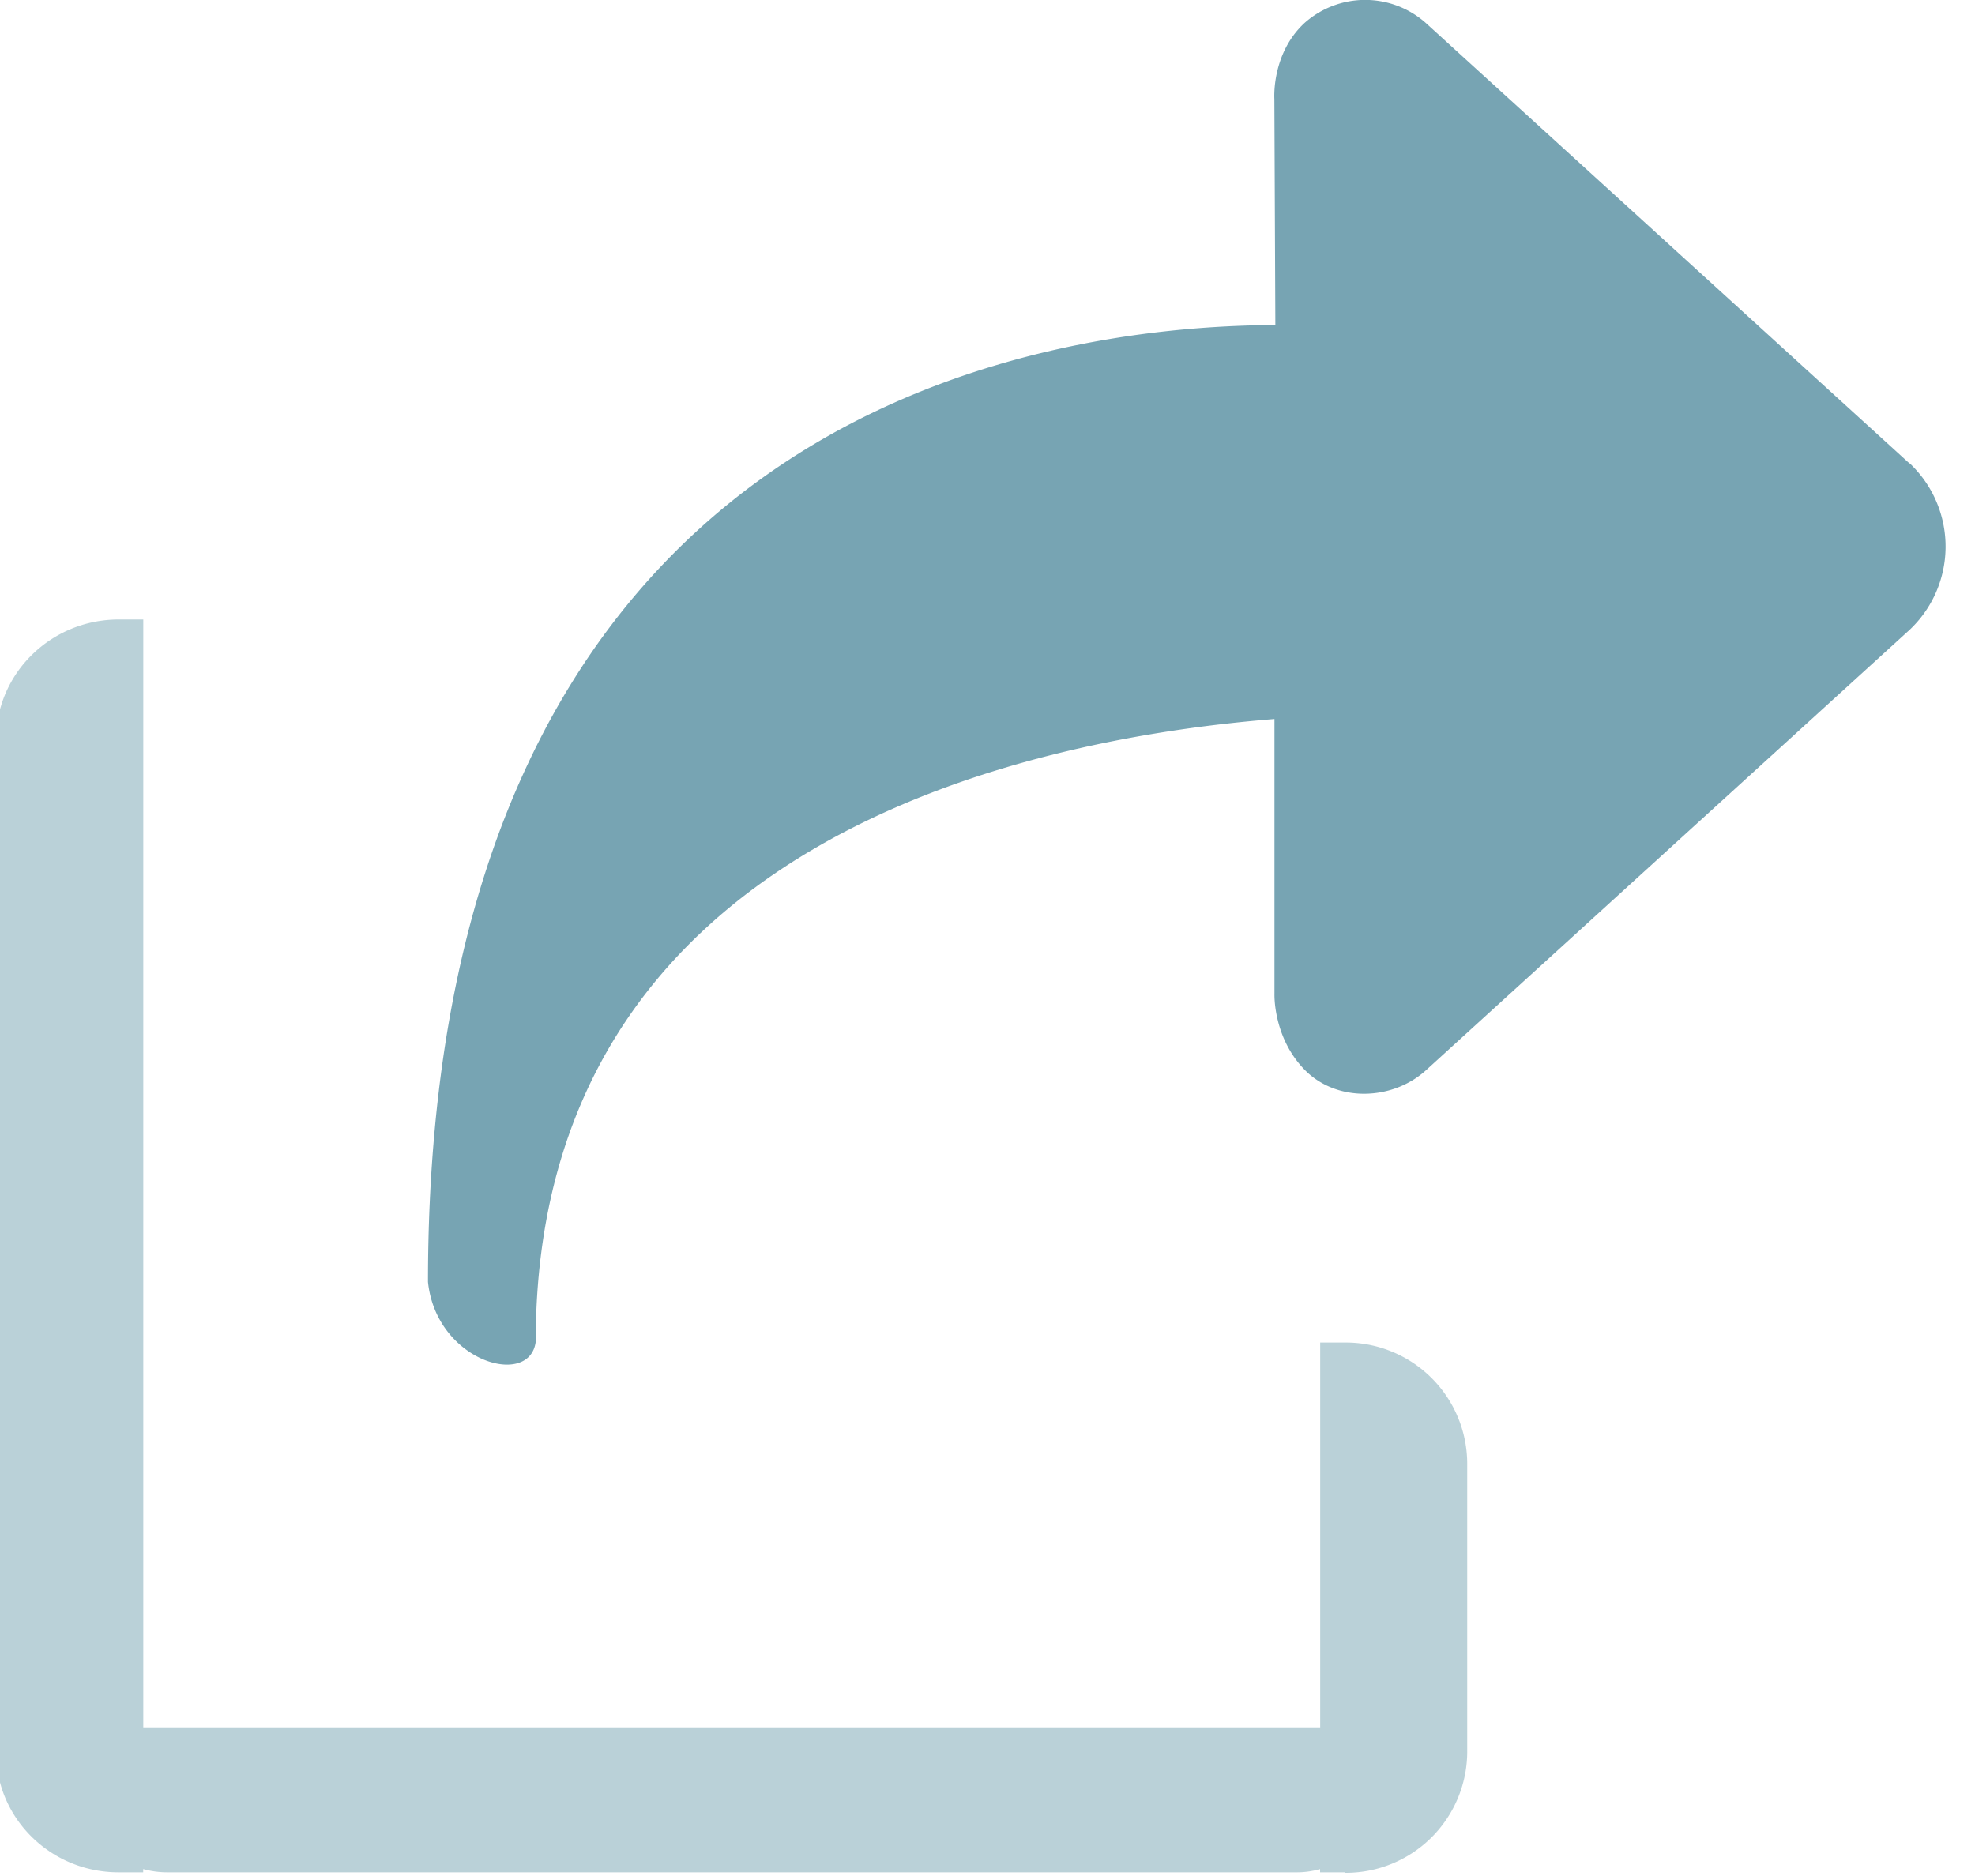 <svg xmlns="http://www.w3.org/2000/svg" width="20" height="19" viewBox="0 0 20 19">
    <g fill="#77A4B3">
        <path opacity=".5" d="M13.618 13.597h-.249v3.905H1.451V6.274h-.247c-.688 0-1.244.546-1.244 1.22v10.249c0 .674.555 1.22 1.242 1.22h.248v-.033a.93.93 0 0 0 .247.033h11.424a.865.865 0 0 0 .247-.033v.033h.249v.005a1.23 1.23 0 0 0 1.241-1.221v-2.929a1.23 1.23 0 0 0-1.24-1.221z"/>
        <path d="M19.365 4.718l-.024-.024h-.004L14.439.233a.924.924 0 0 0-1.229 0c-.337.312-.305.77-.305.77l.01 2.289c-2.408.008-8.581.888-8.581 9.691.083.805 1.029 1.079 1.091.606 0-5.07 4.959-6.105 7.481-6.307v2.785s-.016.441.308.77.888.312 1.229 0l4.898-4.461a1.159 1.159 0 0 0 .024-1.658z"/>
    </g>
</svg>
